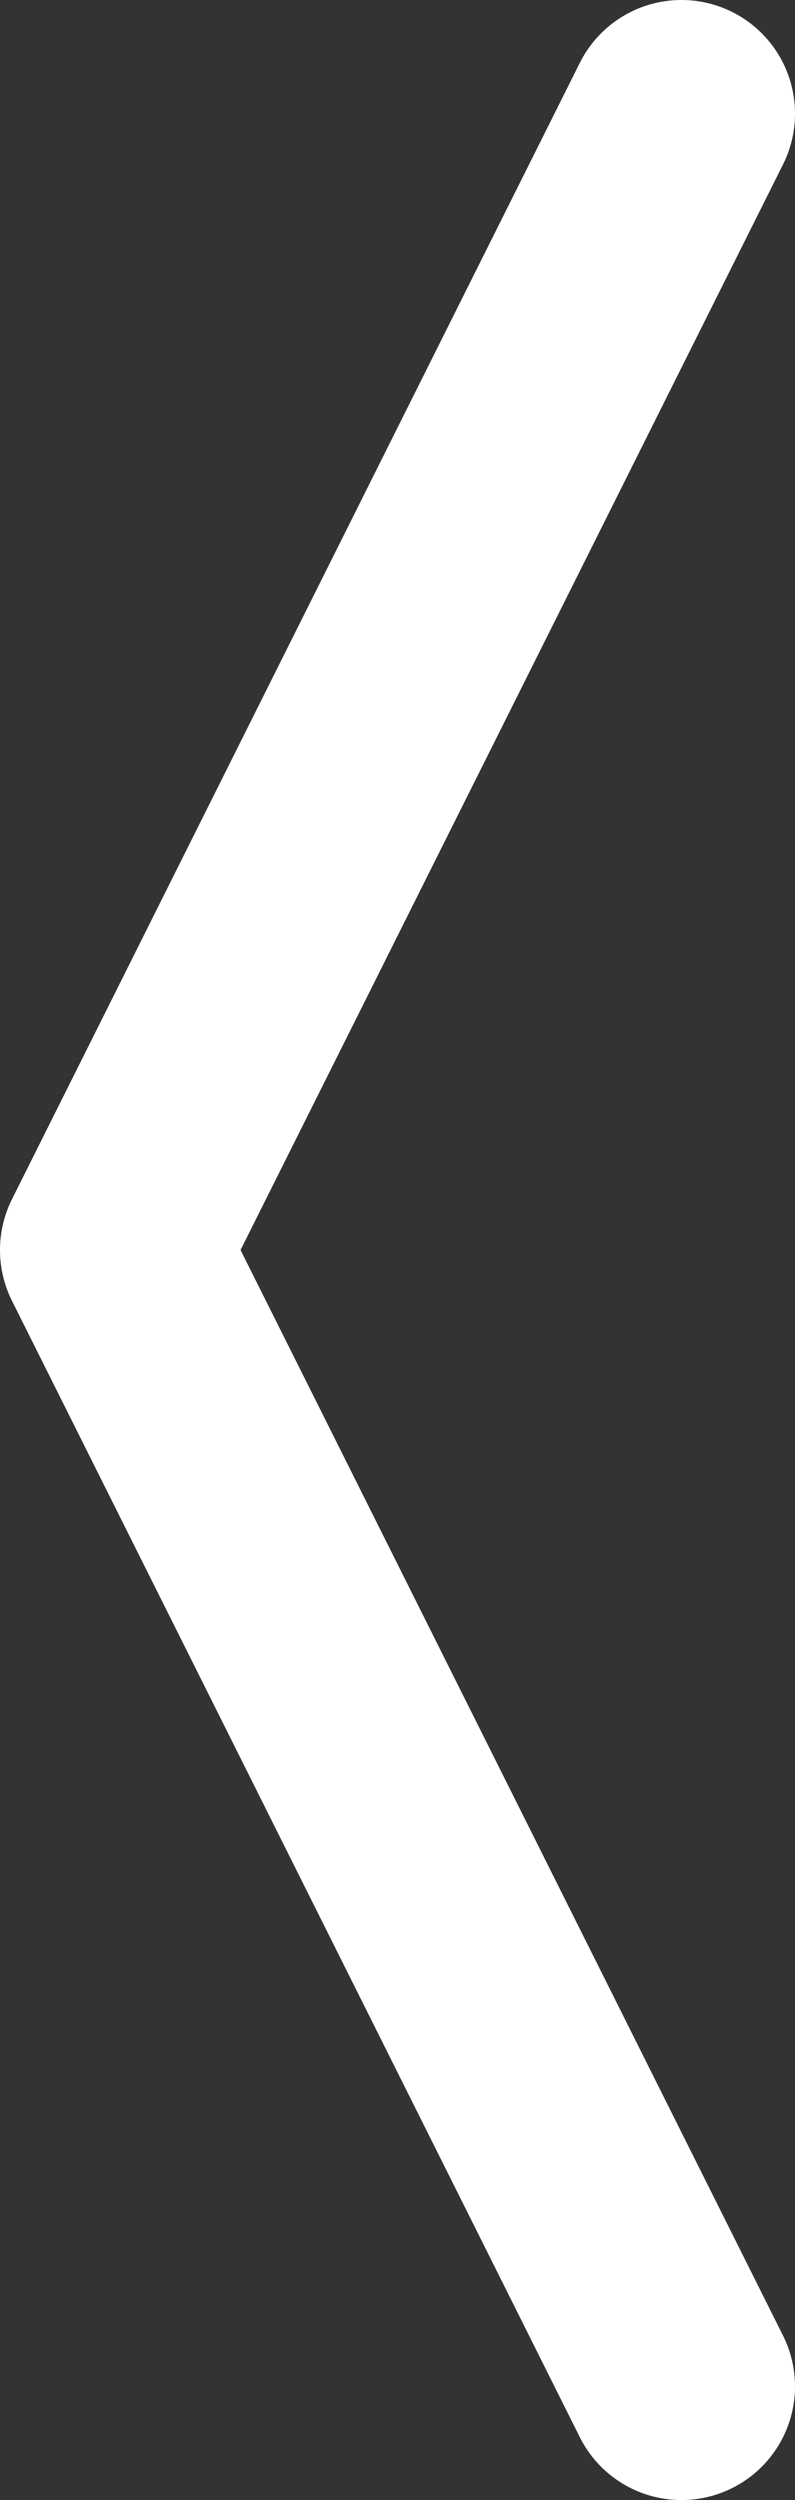 <svg width="7" height="22" viewBox="0 0 7 22" fill="none" xmlns="http://www.w3.org/2000/svg">
<rect x="0" y="0" width="7" height="22" fill="#333333" stroke="none"/>
<path d="M6 21L1 11L6 1" stroke="white" stroke-width="2" stroke-linecap="round" stroke-linejoin="round"/>
</svg>
